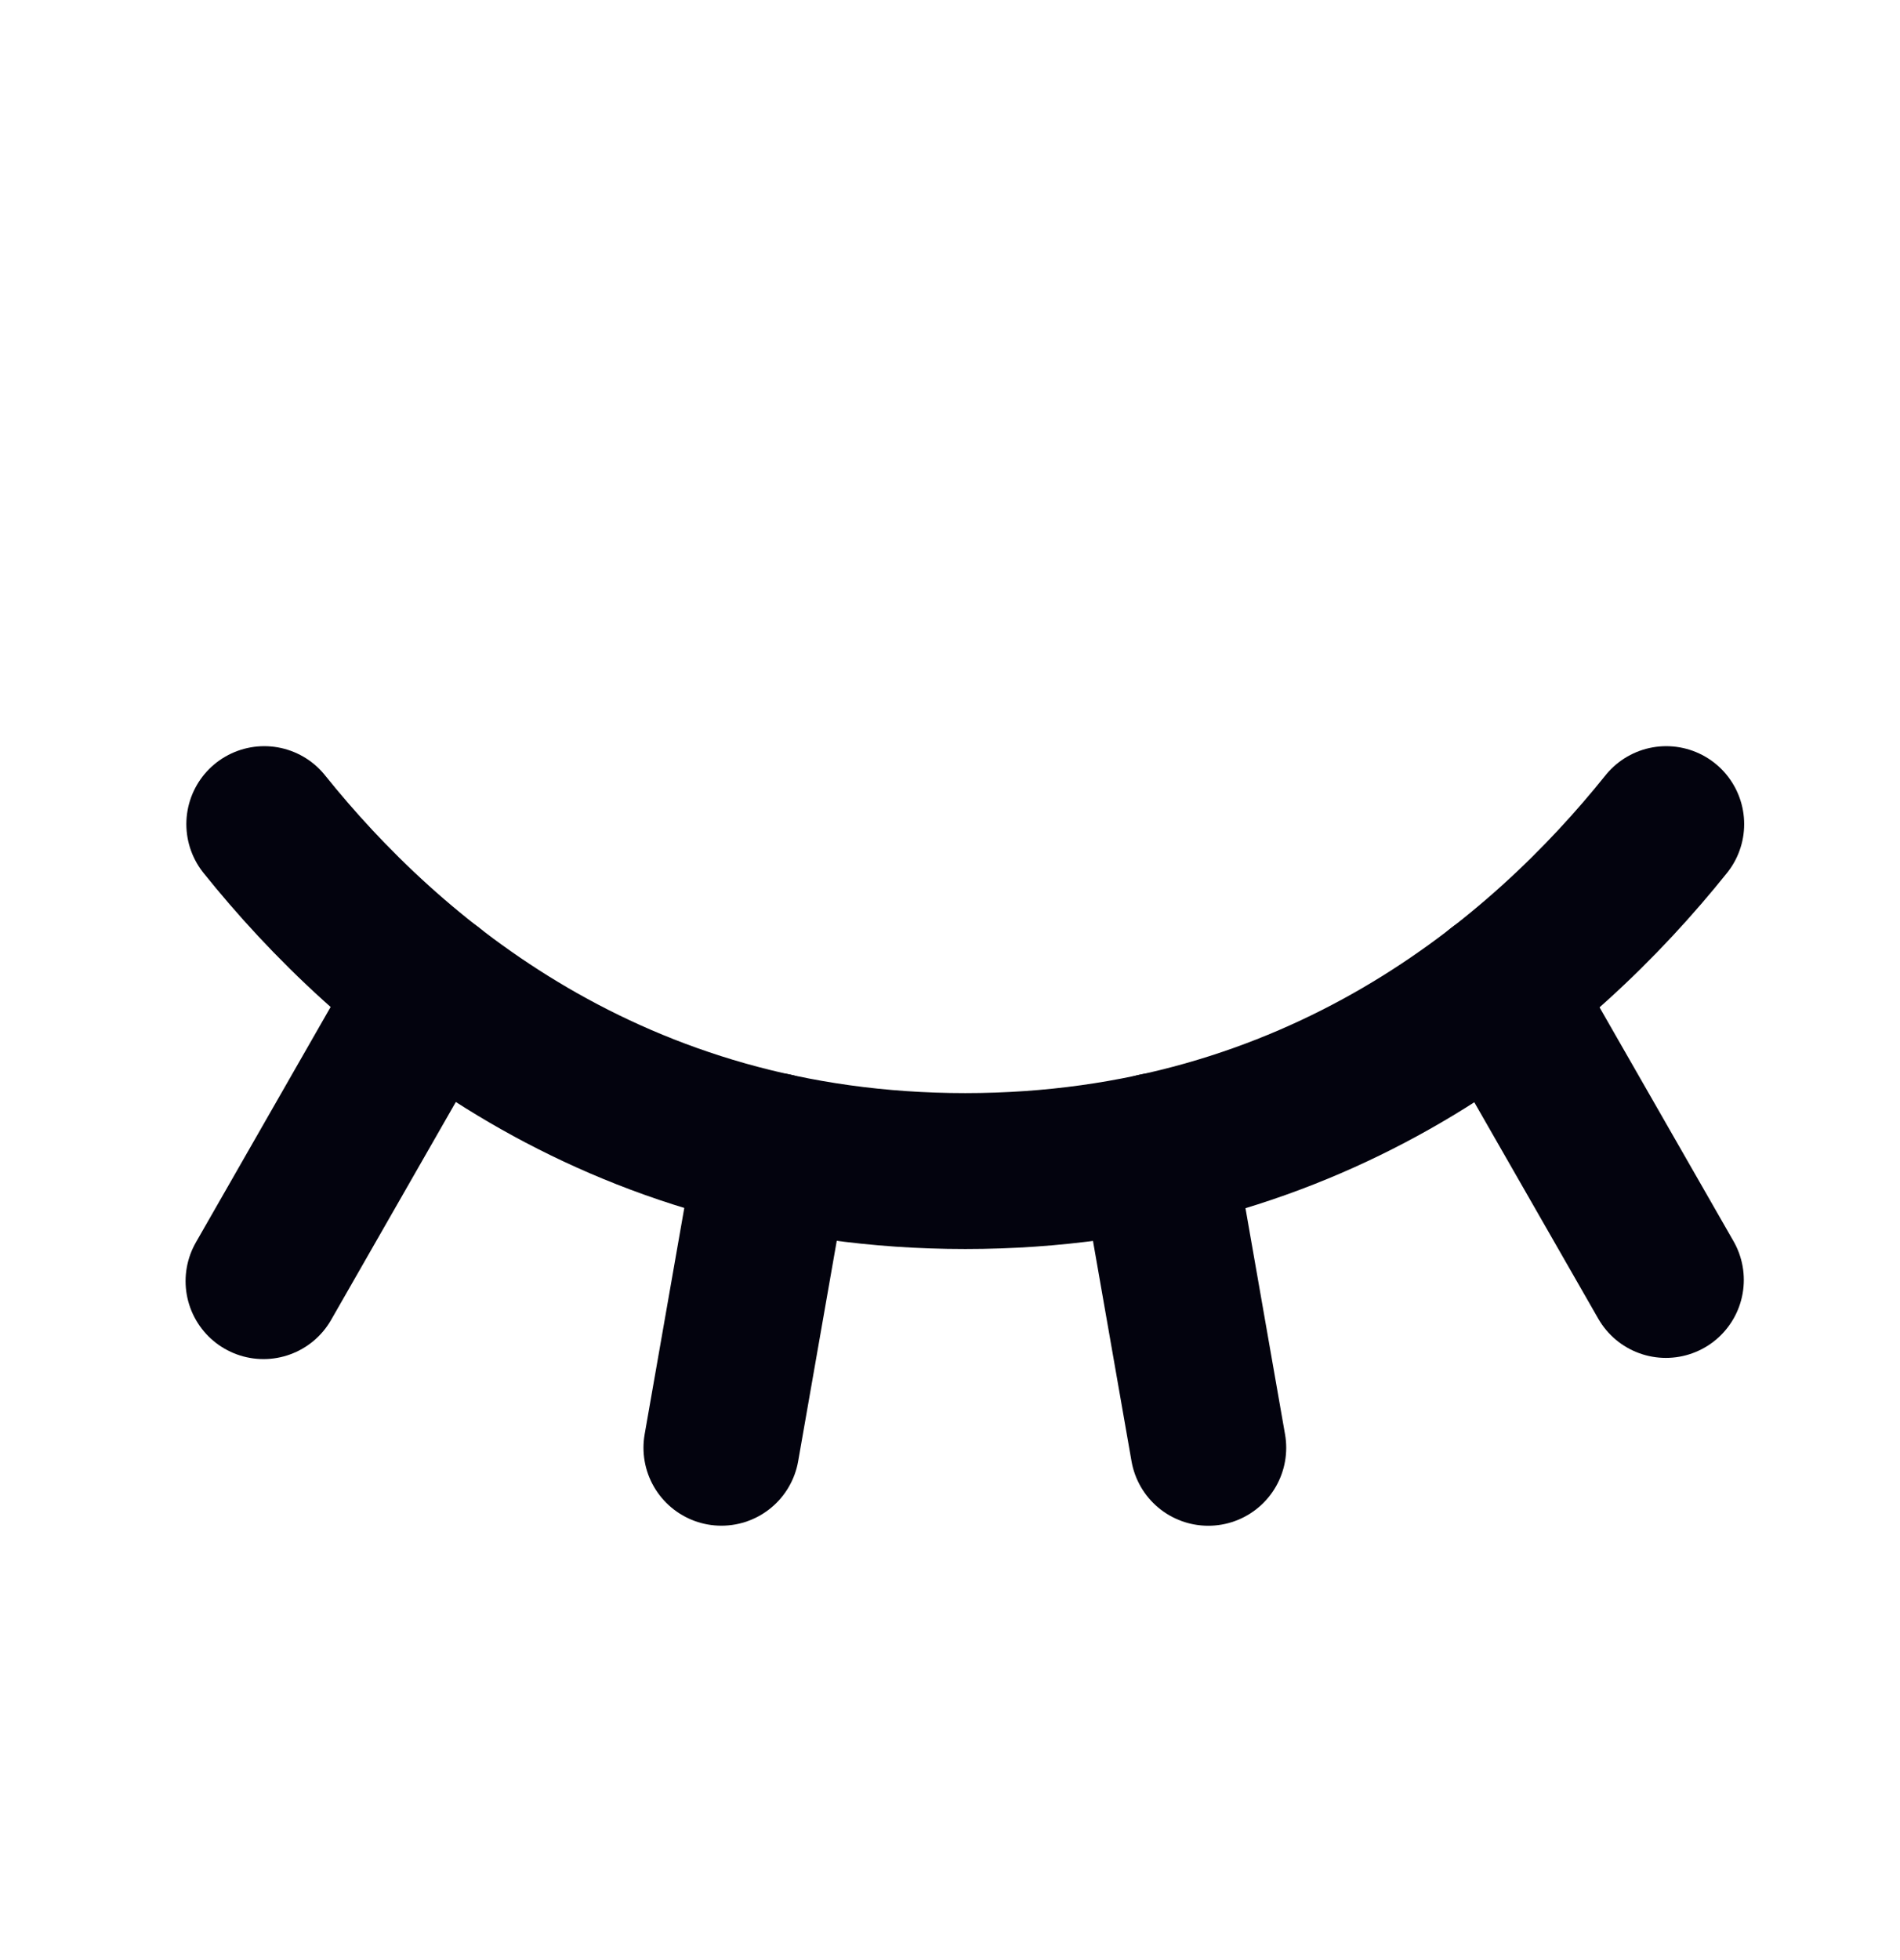 <svg width="32" height="33" viewBox="0 0 32 33" fill="none" xmlns="http://www.w3.org/2000/svg">
<path d="M4.451 13.875C6.52 16.454 10.309 19.716 16.257 19.716C22.205 19.716 25.996 16.454 28.063 13.875" stroke="#03030E" stroke-width="2.625" stroke-linecap="round" stroke-linejoin="round"/>
<path d="M25.252 16.654L28.057 21.549" stroke="#03030E" stroke-width="2.625" stroke-linecap="round" stroke-linejoin="round"/>
<path d="M19.475 19.375L20.35 24.375" stroke="#03030E" stroke-width="2.625" stroke-linecap="round" stroke-linejoin="round"/>
<path d="M13.026 19.373L12.15 24.374" stroke="#03030E" stroke-width="2.625" stroke-linecap="round" stroke-linejoin="round"/>
<path d="M7.255 16.649L4.438 21.569" stroke="#03030E" stroke-width="2.625" stroke-linecap="round" stroke-linejoin="round"/>
</svg>
